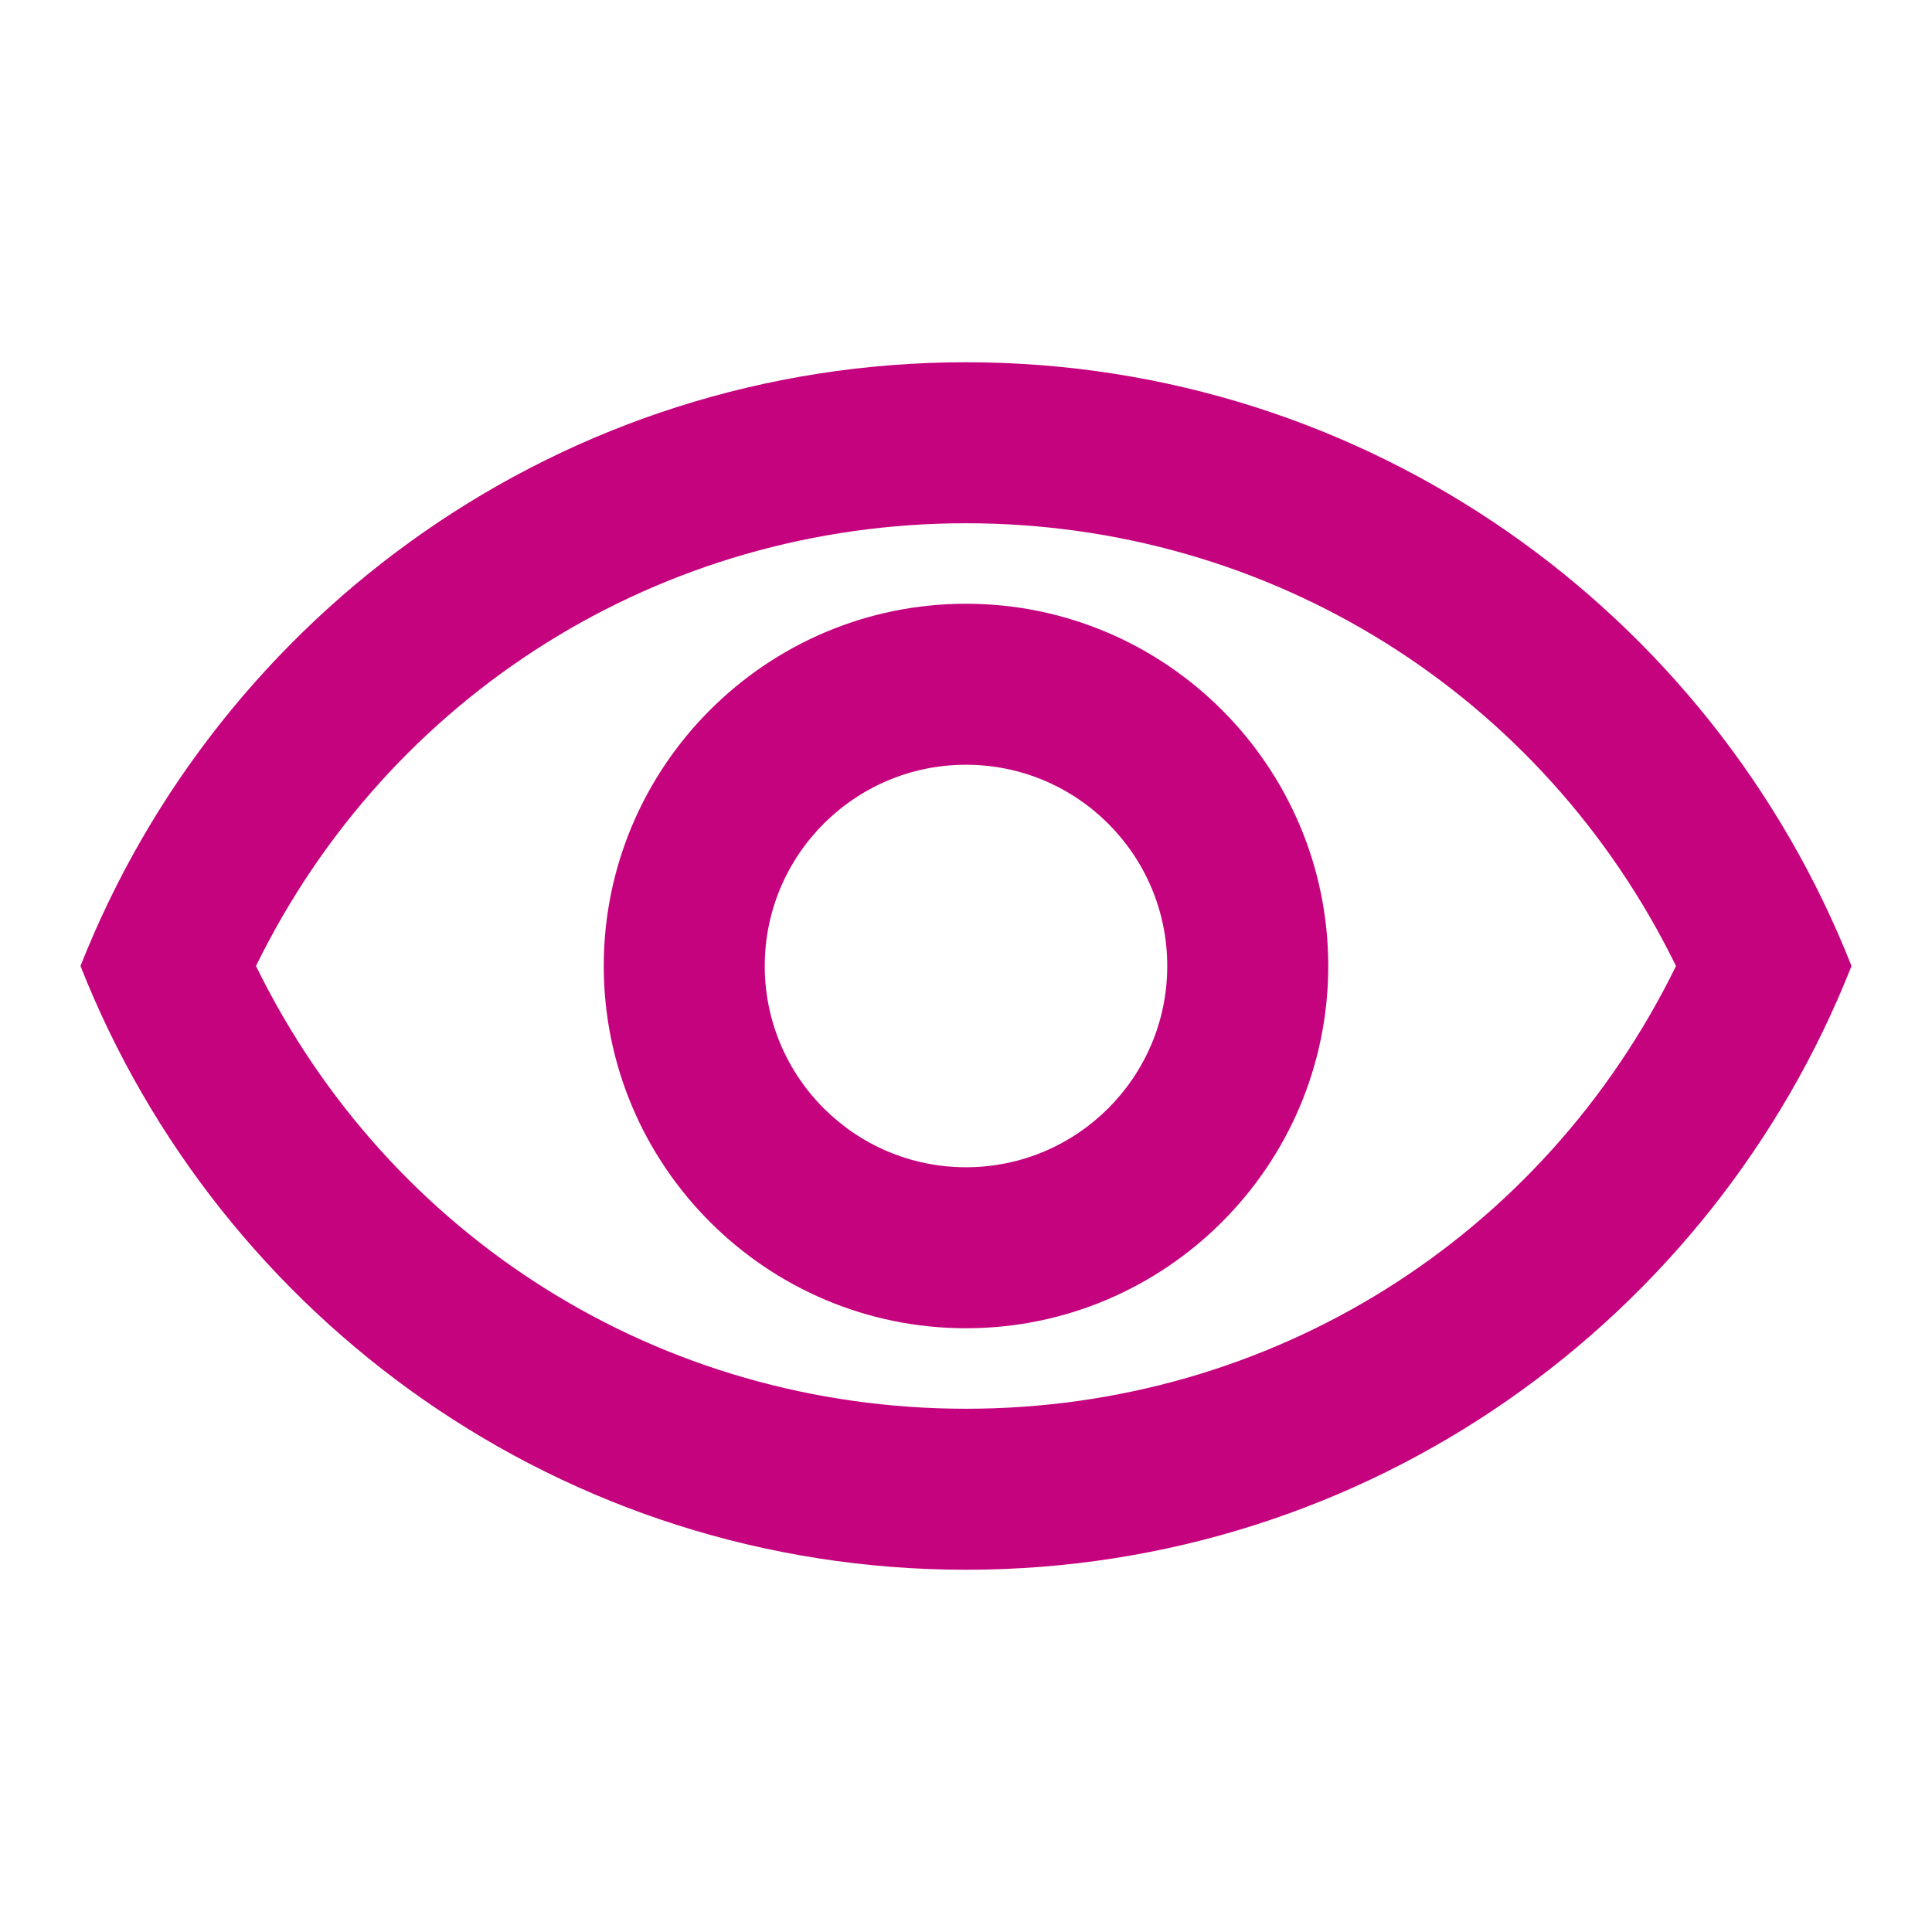 <svg xmlns="http://www.w3.org/2000/svg" height="32px" viewBox="0 0 24 24" width="32px" fill="#C5037E"><path d="M0 0h24v24H0V0z" fill="none"/><path d="M12 6.5c3.79 0 7.17 2.13 8.82 5.5-1.65 3.37-5.02 5.5-8.82 5.5S4.83 15.37 3.18 12C4.83 8.63 8.21 6.5 12 6.5m0-2C7 4.5 2.73 7.61 1 12c1.73 4.39 6 7.5 11 7.5s9.27-3.11 11-7.5c-1.73-4.39-6-7.5-11-7.5zm0 5c1.38 0 2.5 1.12 2.5 2.5s-1.12 2.5-2.5 2.5-2.5-1.12-2.5-2.5 1.12-2.5 2.5-2.5m0-2c-2.48 0-4.5 2.02-4.5 4.5s2.02 4.5 4.5 4.5 4.5-2.02 4.5-4.5-2.02-4.5-4.5-4.5z"/></svg>
